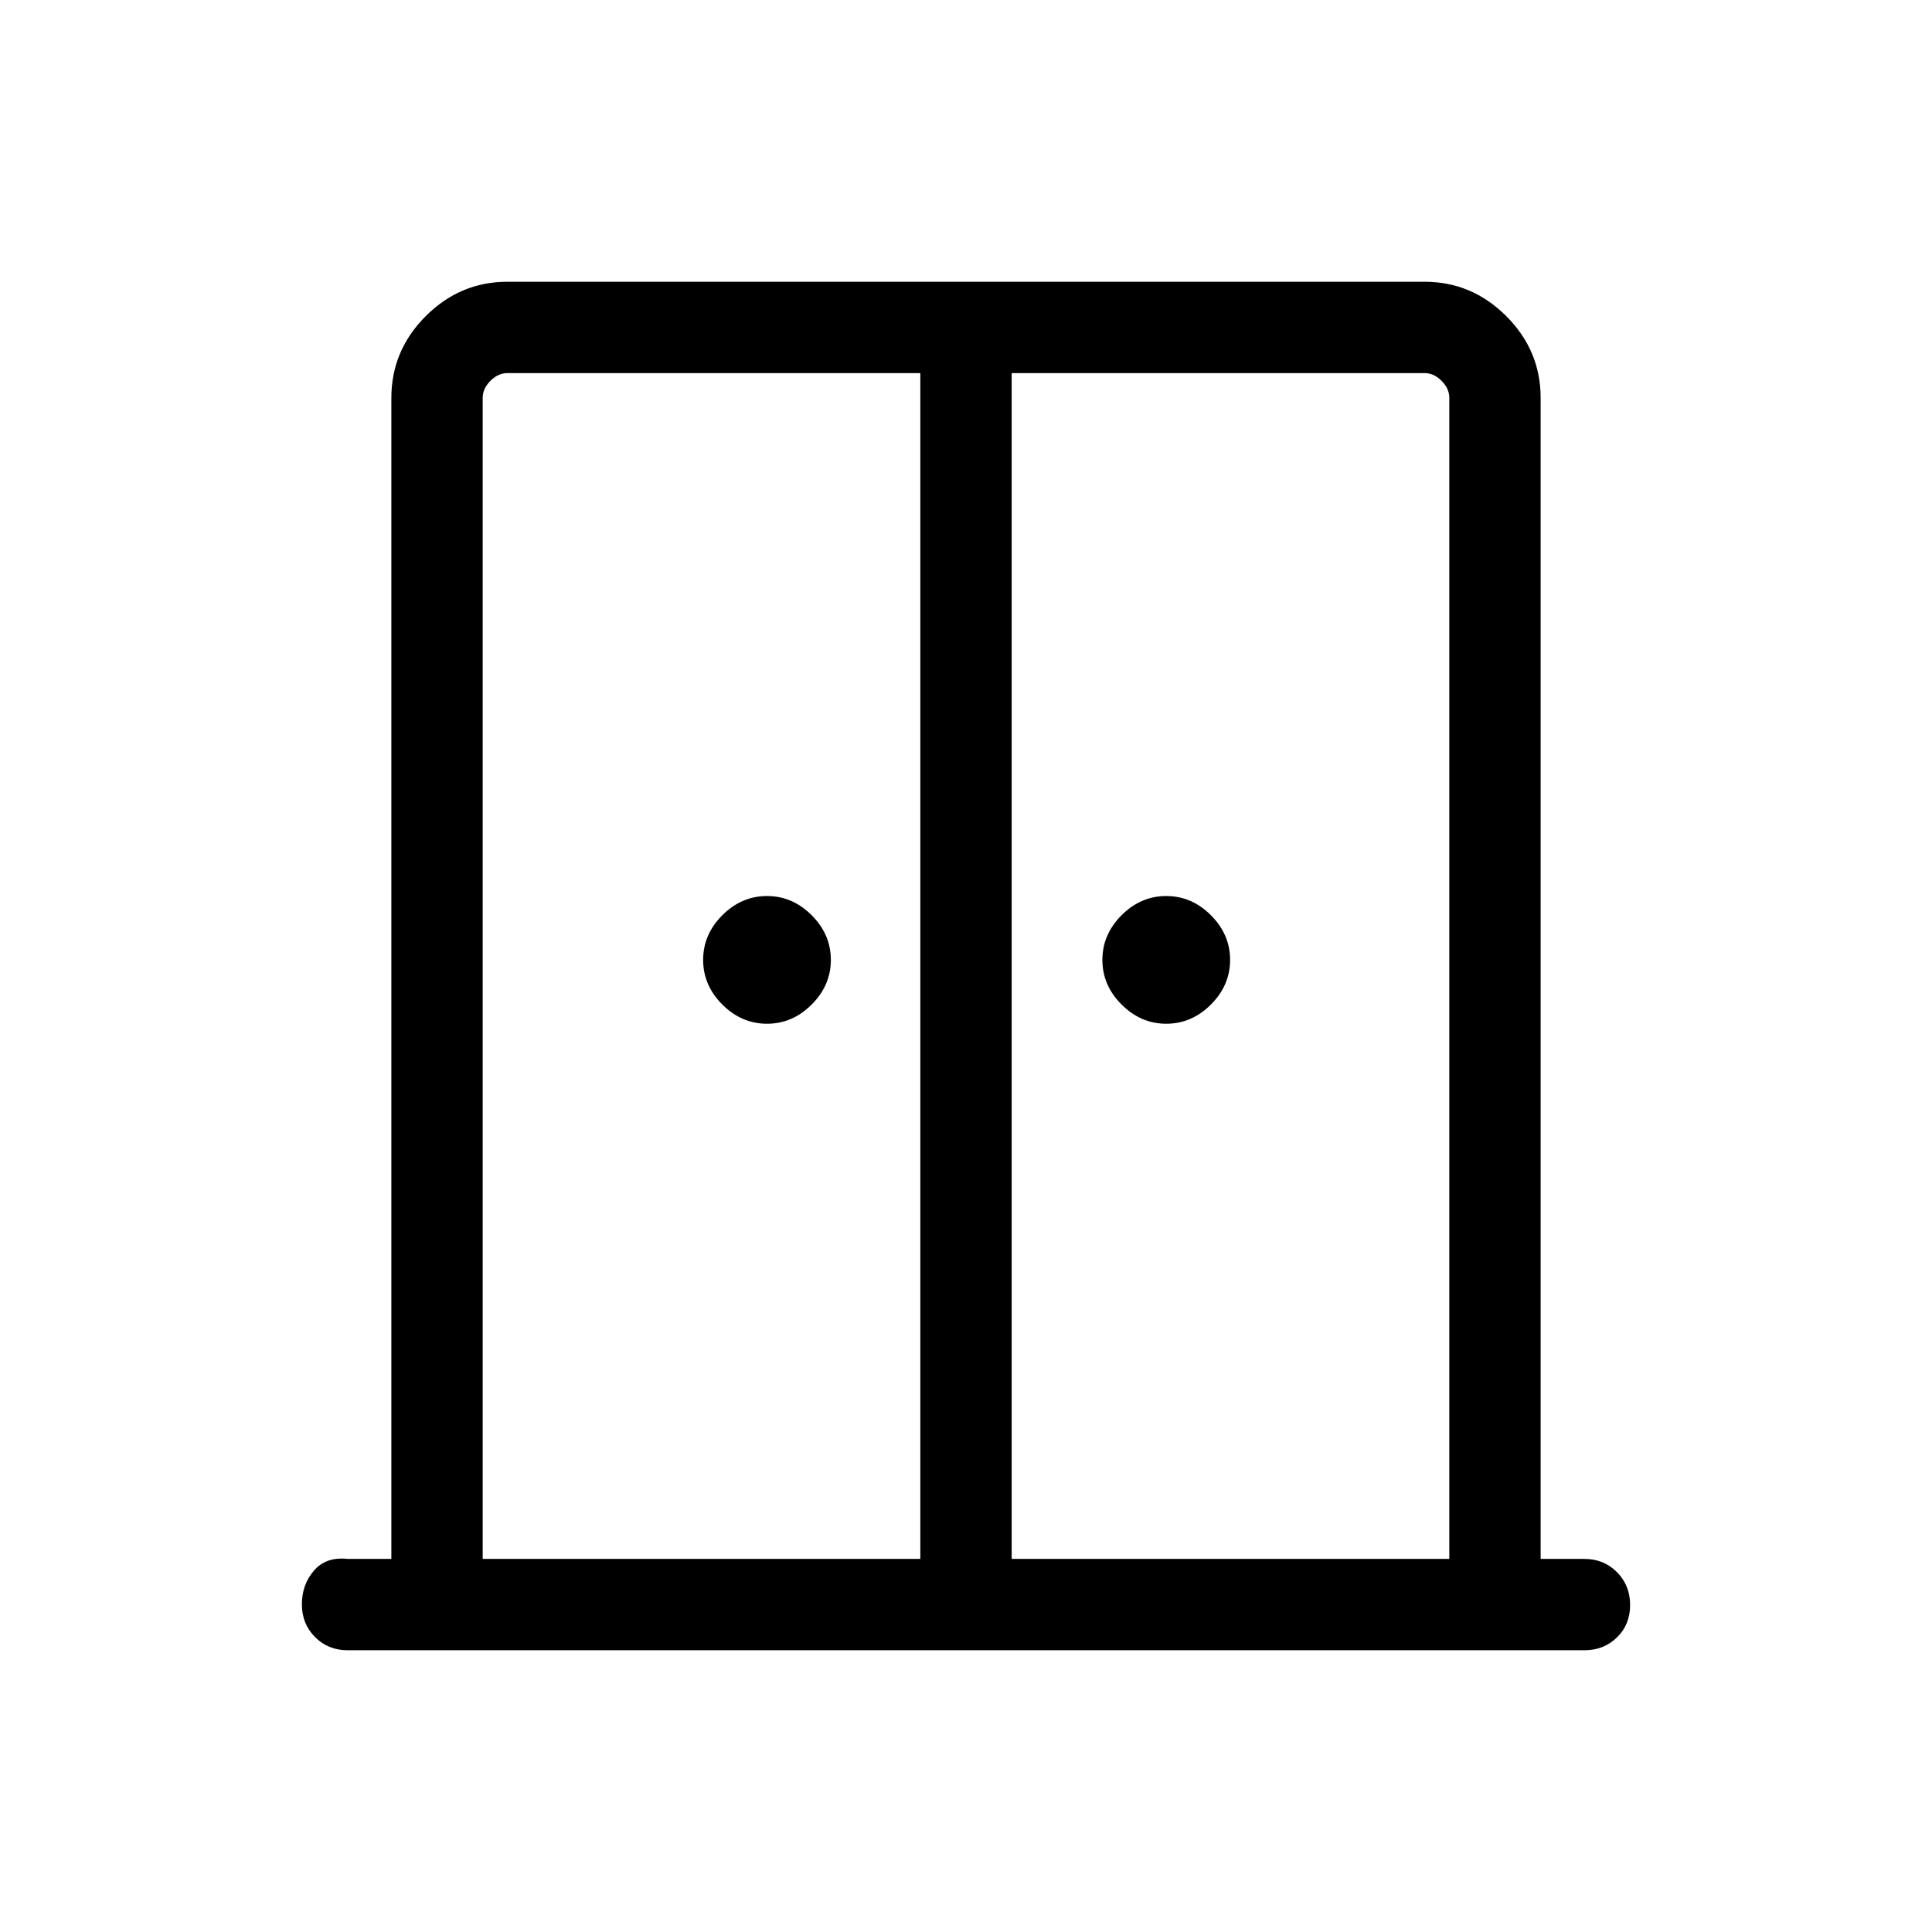 <svg xmlns="http://www.w3.org/2000/svg" height="48" viewBox="0 -960 960 960" width="48"><path d="M381.116-451.308q-12.653 0-22.192-9.538-9.538-9.539-9.538-22.192 0-12.654 9.538-22.193 9.539-9.538 22.192-9.538 12.654 0 22.192 9.538 9.539 9.539 9.539 22.193 0 12.653-9.539 22.192-9.538 9.538-22.192 9.538Zm198.383 0q-12.654 0-22.192-9.538-9.538-9.539-9.538-22.192 0-12.654 9.538-22.193 9.538-9.538 22.192-9.538t22.192 9.538q9.539 9.539 9.539 22.193 0 12.653-9.539 22.192-9.538 9.538-22.192 9.538ZM172.694-140.001q-9.644 0-16.168-6.556-6.524-6.555-6.524-16.246 0-9.813 6-16.775 6-6.961 16.692-5.807h21.77v-576.921q0-23.529 17.081-40.611 17.082-17.082 40.611-17.082h455.688q23.529 0 40.611 17.082 17.081 17.082 17.081 40.611v576.921h21.77q9.644 0 16.168 6.58 6.524 6.58 6.524 16.307 0 9.728-6.524 16.112-6.524 6.385-16.168 6.385H172.694Zm67.153-45.384h217.461v-589.23H252.156q-4.616 0-8.462 3.846-3.847 3.847-3.847 8.463v576.921Zm262.845 0h217.461v-576.921q0-4.616-3.847-8.463-3.846-3.846-8.462-3.846H502.692v589.23ZM480-504.307Z"/></svg>